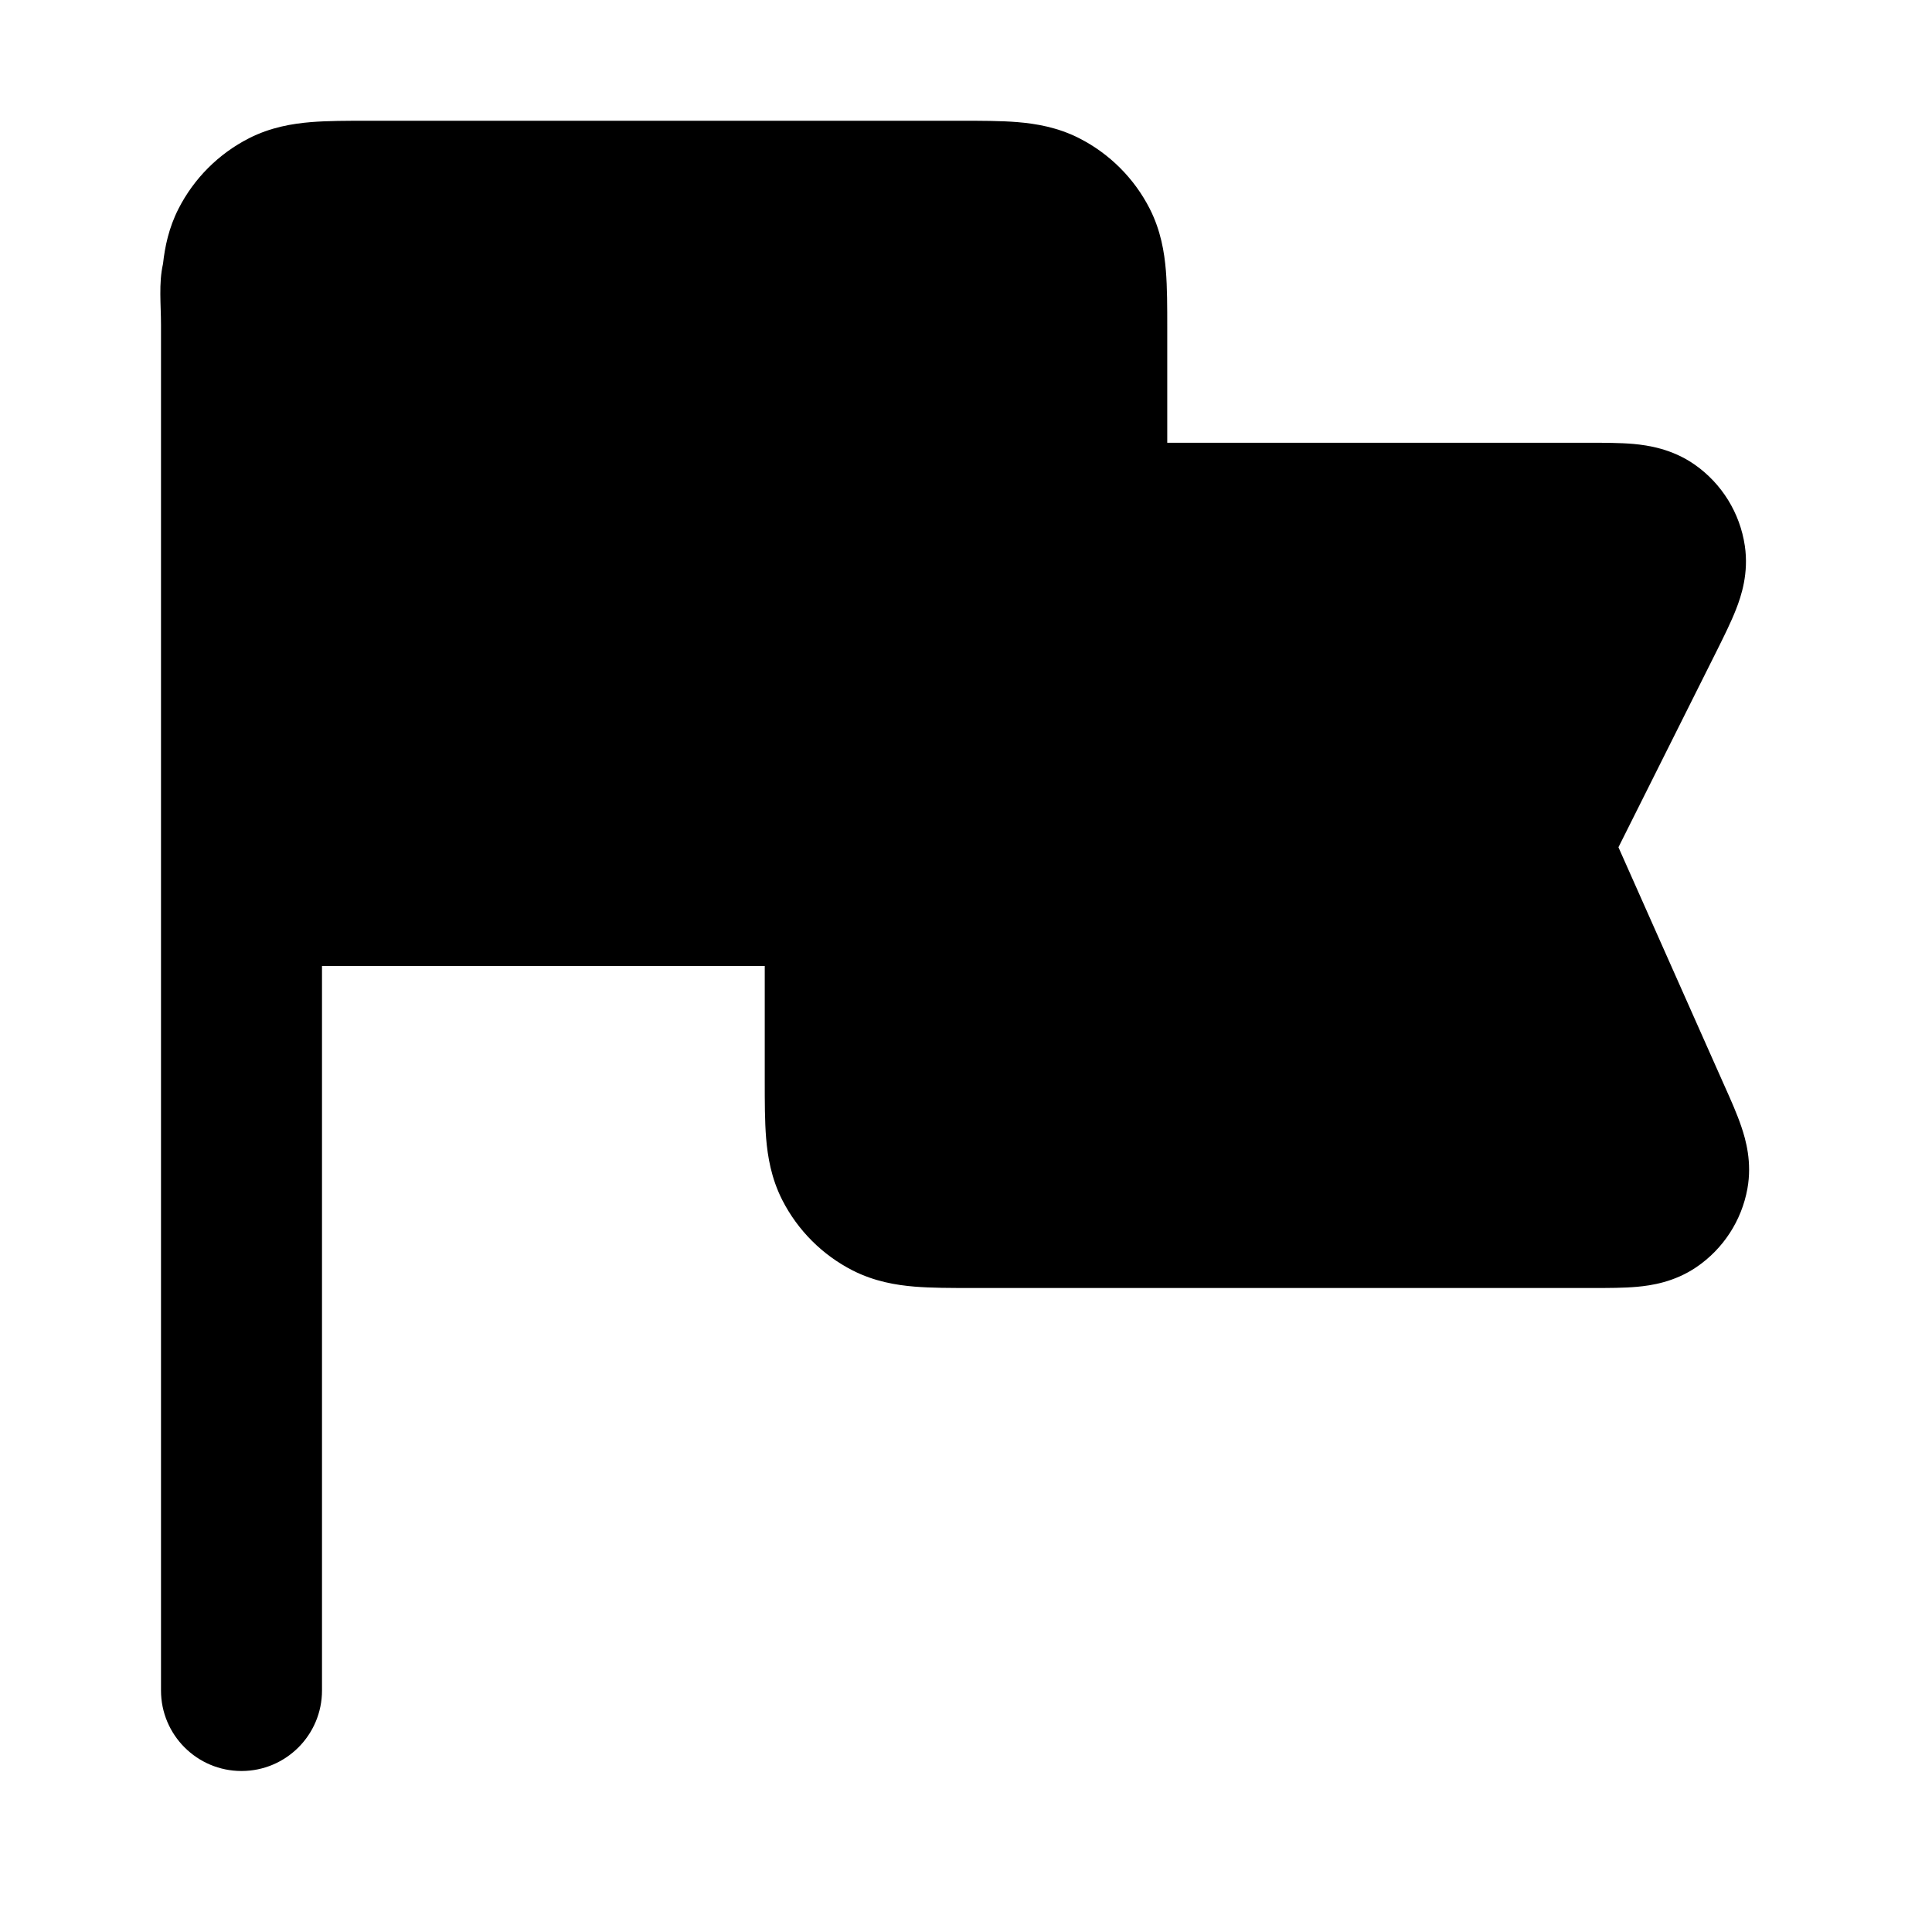 <svg viewBox="0 0 24 24" fill="none" xmlns="http://www.w3.org/2000/svg">
<path fill-rule="evenodd" clip-rule="evenodd" d="M4.568 1.5C4.316 1.5 4.07 1.5 3.862 1.517C3.633 1.536 3.363 1.58 3.092 1.718C2.716 1.91 2.41 2.216 2.218 2.592C2.096 2.831 2.048 3.068 2.025 3.277C1.97 3.52 2 3.785 2 4.032C2 4.035 2 4.038 2 4.041V21C2 21.552 2.448 22 3 22C3.552 22 4 21.552 4 21L4 12L9.5 12L9.5 13.432C9.5 13.684 9.5 13.93 9.517 14.138C9.536 14.367 9.58 14.637 9.718 14.908C9.91 15.284 10.216 15.59 10.592 15.782C10.864 15.92 11.133 15.964 11.362 15.983C11.57 16 11.816 16 12.068 16L19.8 16C19.977 16 20.172 16 20.337 15.985C20.513 15.969 20.799 15.927 21.073 15.741C21.407 15.514 21.635 15.163 21.707 14.766C21.766 14.44 21.688 14.161 21.631 13.994C21.578 13.837 21.499 13.659 21.426 13.497L20.105 10.525L21.33 8.077C21.413 7.91 21.503 7.73 21.565 7.571C21.631 7.404 21.725 7.119 21.675 6.781C21.615 6.373 21.389 6.007 21.051 5.771C20.77 5.575 20.473 5.532 20.295 5.515C20.125 5.5 19.923 5.5 19.737 5.5L14.5 5.5V4.068C14.5 3.816 14.5 3.57 14.483 3.362C14.464 3.133 14.42 2.863 14.282 2.592C14.09 2.216 13.784 1.91 13.408 1.718C13.137 1.58 12.867 1.536 12.638 1.517C12.43 1.5 12.184 1.5 11.932 1.5L4.568 1.5Z" fill="currentColor"/>
</svg>
